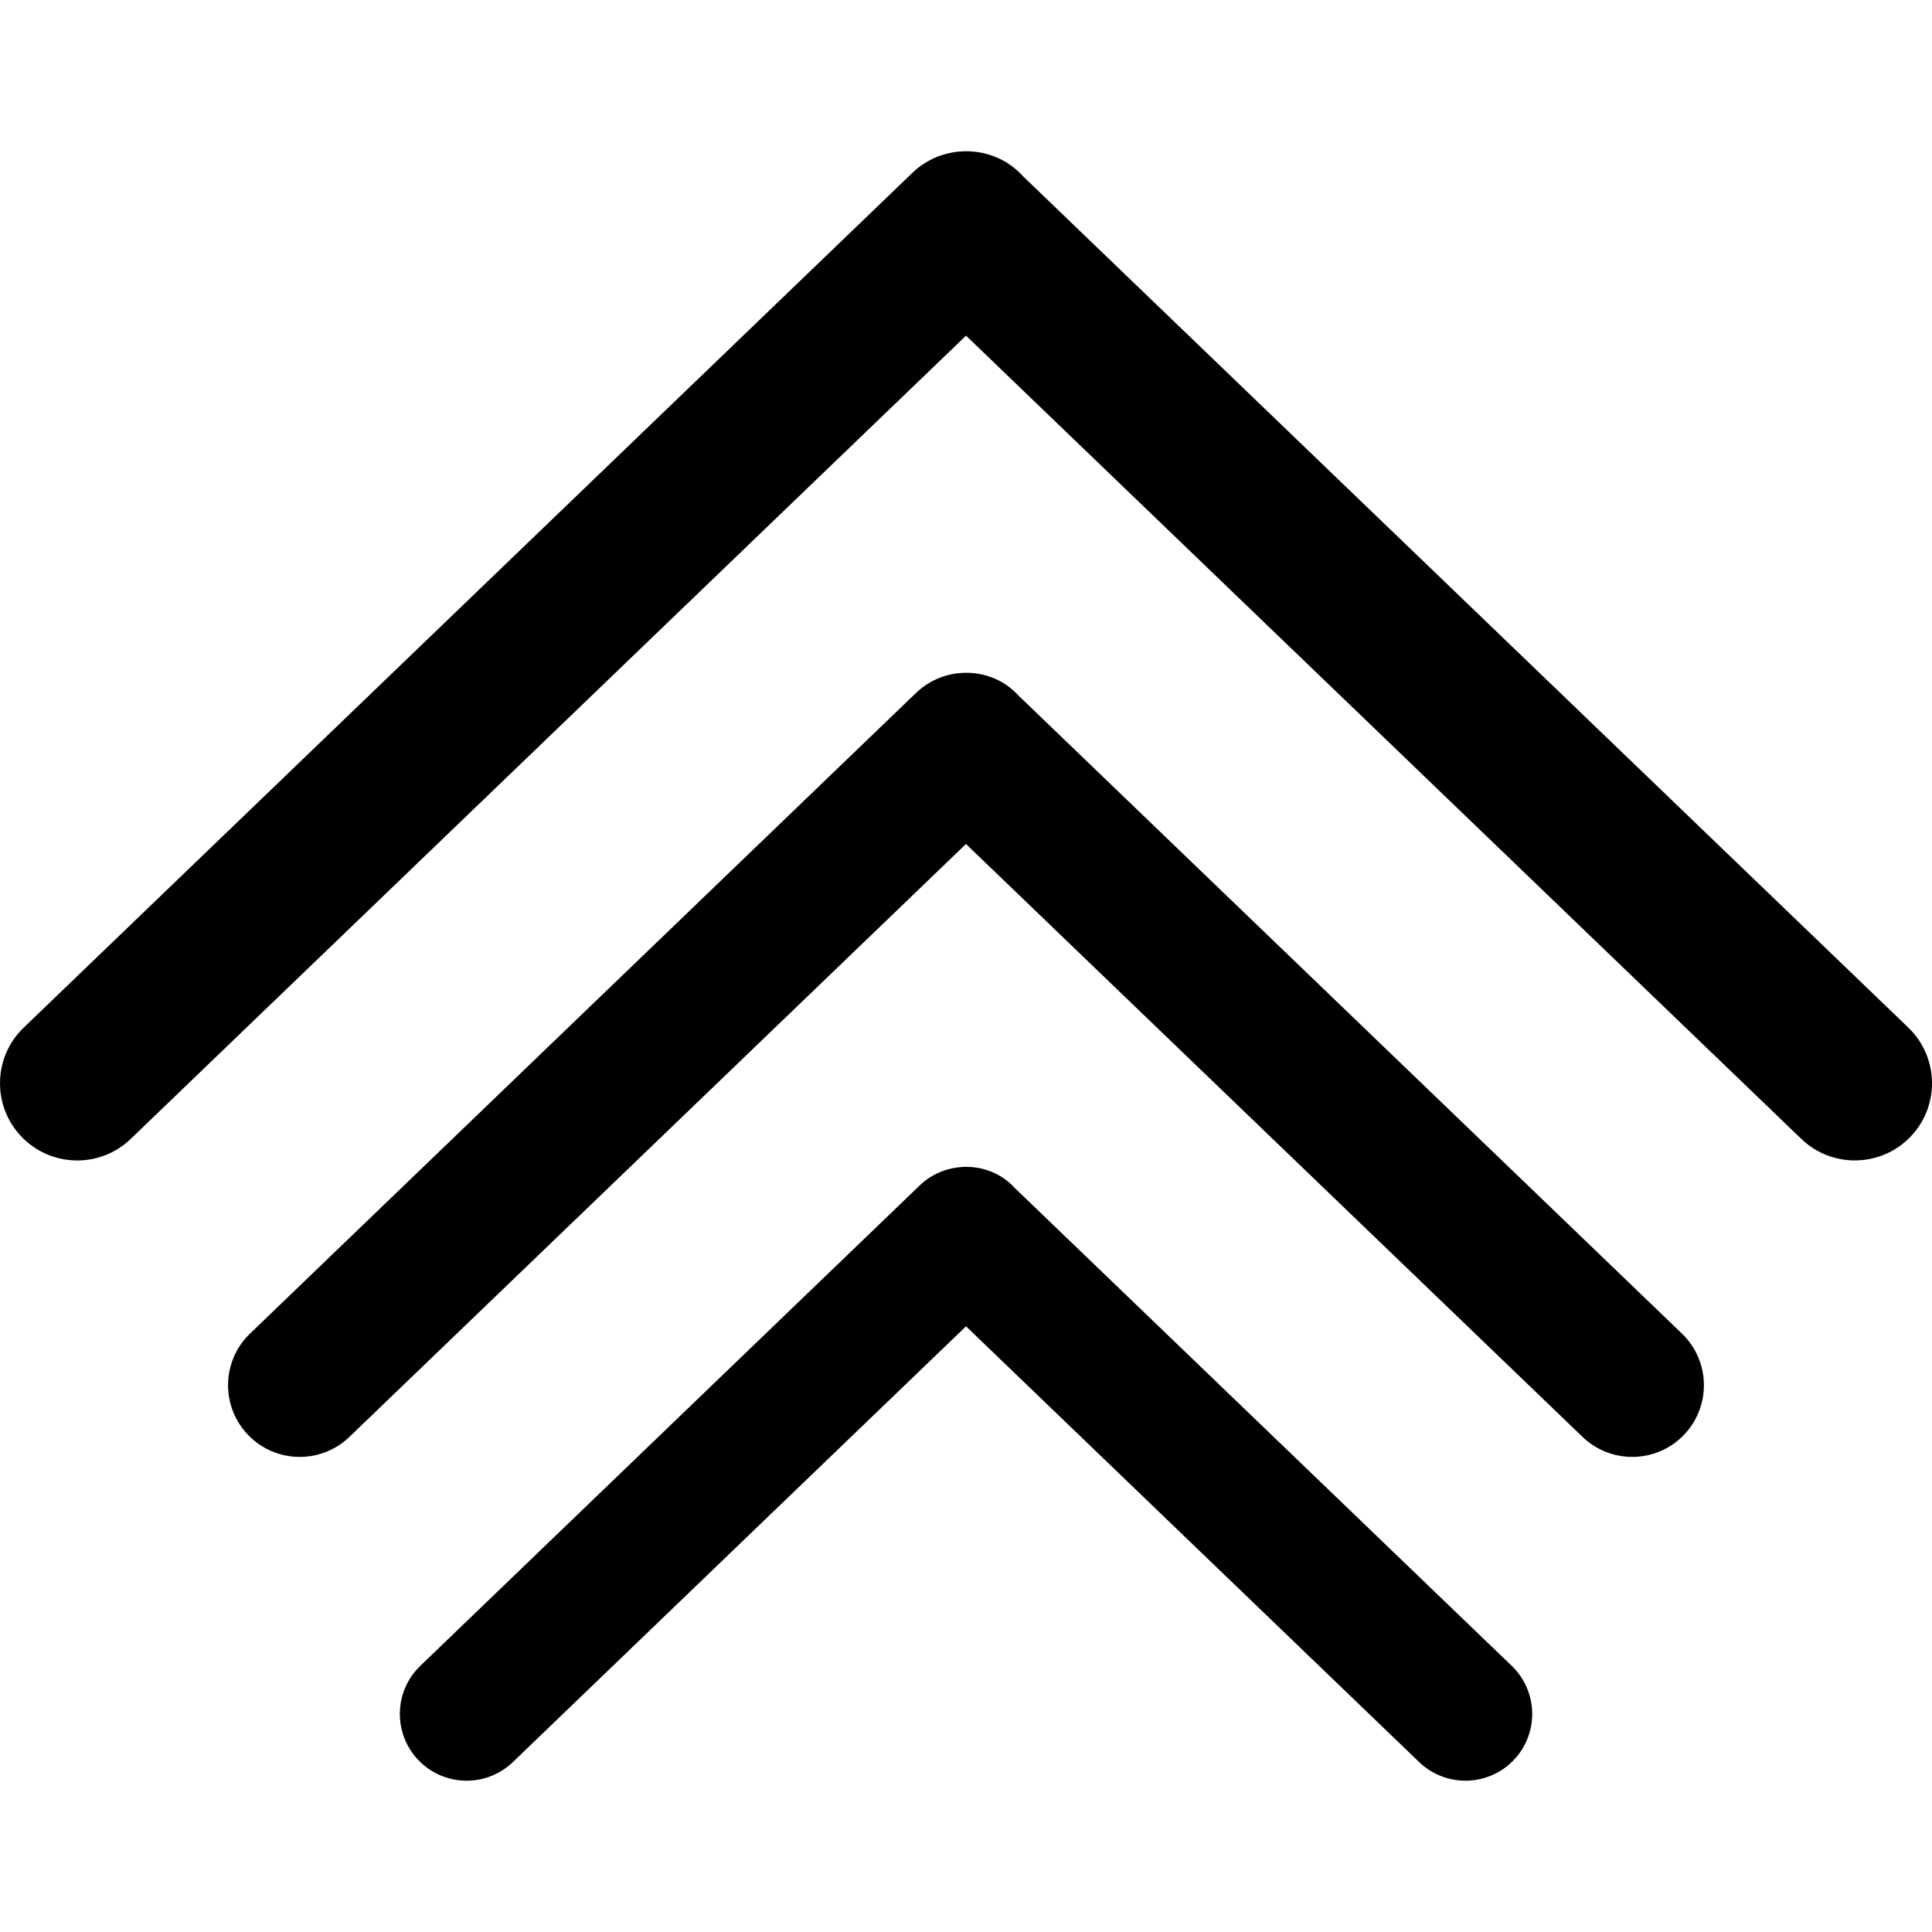 <svg clip-rule="evenodd" fill-rule="evenodd" height="512" image-rendering="optimizeQuality" shape-rendering="geometricPrecision" text-rendering="geometricPrecision" viewBox="0 0 43.349 43.349" width="512" xmlns="http://www.w3.org/2000/svg"><g id="Layer_x0020_1"><g id="_353302000"><path id="_353302264" d="m20.472 3.877c.691-.665 1.825-.645 2.474.07l19.872 19.11c.689.663.711 1.76.048 2.449s-1.76.71-2.449.048l-18.742-18.023-18.742 18.023c-.689.663-1.786.642-2.449-.048s-.642-1.786.048-2.449c6.647-6.392 13.297-12.791 19.941-19.18z"/><path id="_353302096" d="m20.558 15.544c.64-.616 1.694-.6 2.296.064l14.884 14.314c.64.616.66 1.634.044 2.274s-1.634.66-2.274.044l-13.834-13.303-13.834 13.303c-.64.616-1.659.596-2.274-.044s-.596-1.659.044-2.274c4.982-4.791 9.968-9.589 14.947-14.378z"/><path id="_353302072" d="m20.634 26.599c.596-.573 1.577-.559 2.138.059l11.147 10.719c.596.573.615 1.522.041 2.118-.573.596-1.522.614-2.118.041l-10.167-9.777-10.167 9.777c-.596.573-1.545.555-2.118-.041-.573-.596-.555-1.545.041-2.118 3.735-3.591 7.472-7.189 11.204-10.778z"/></g></g></svg>